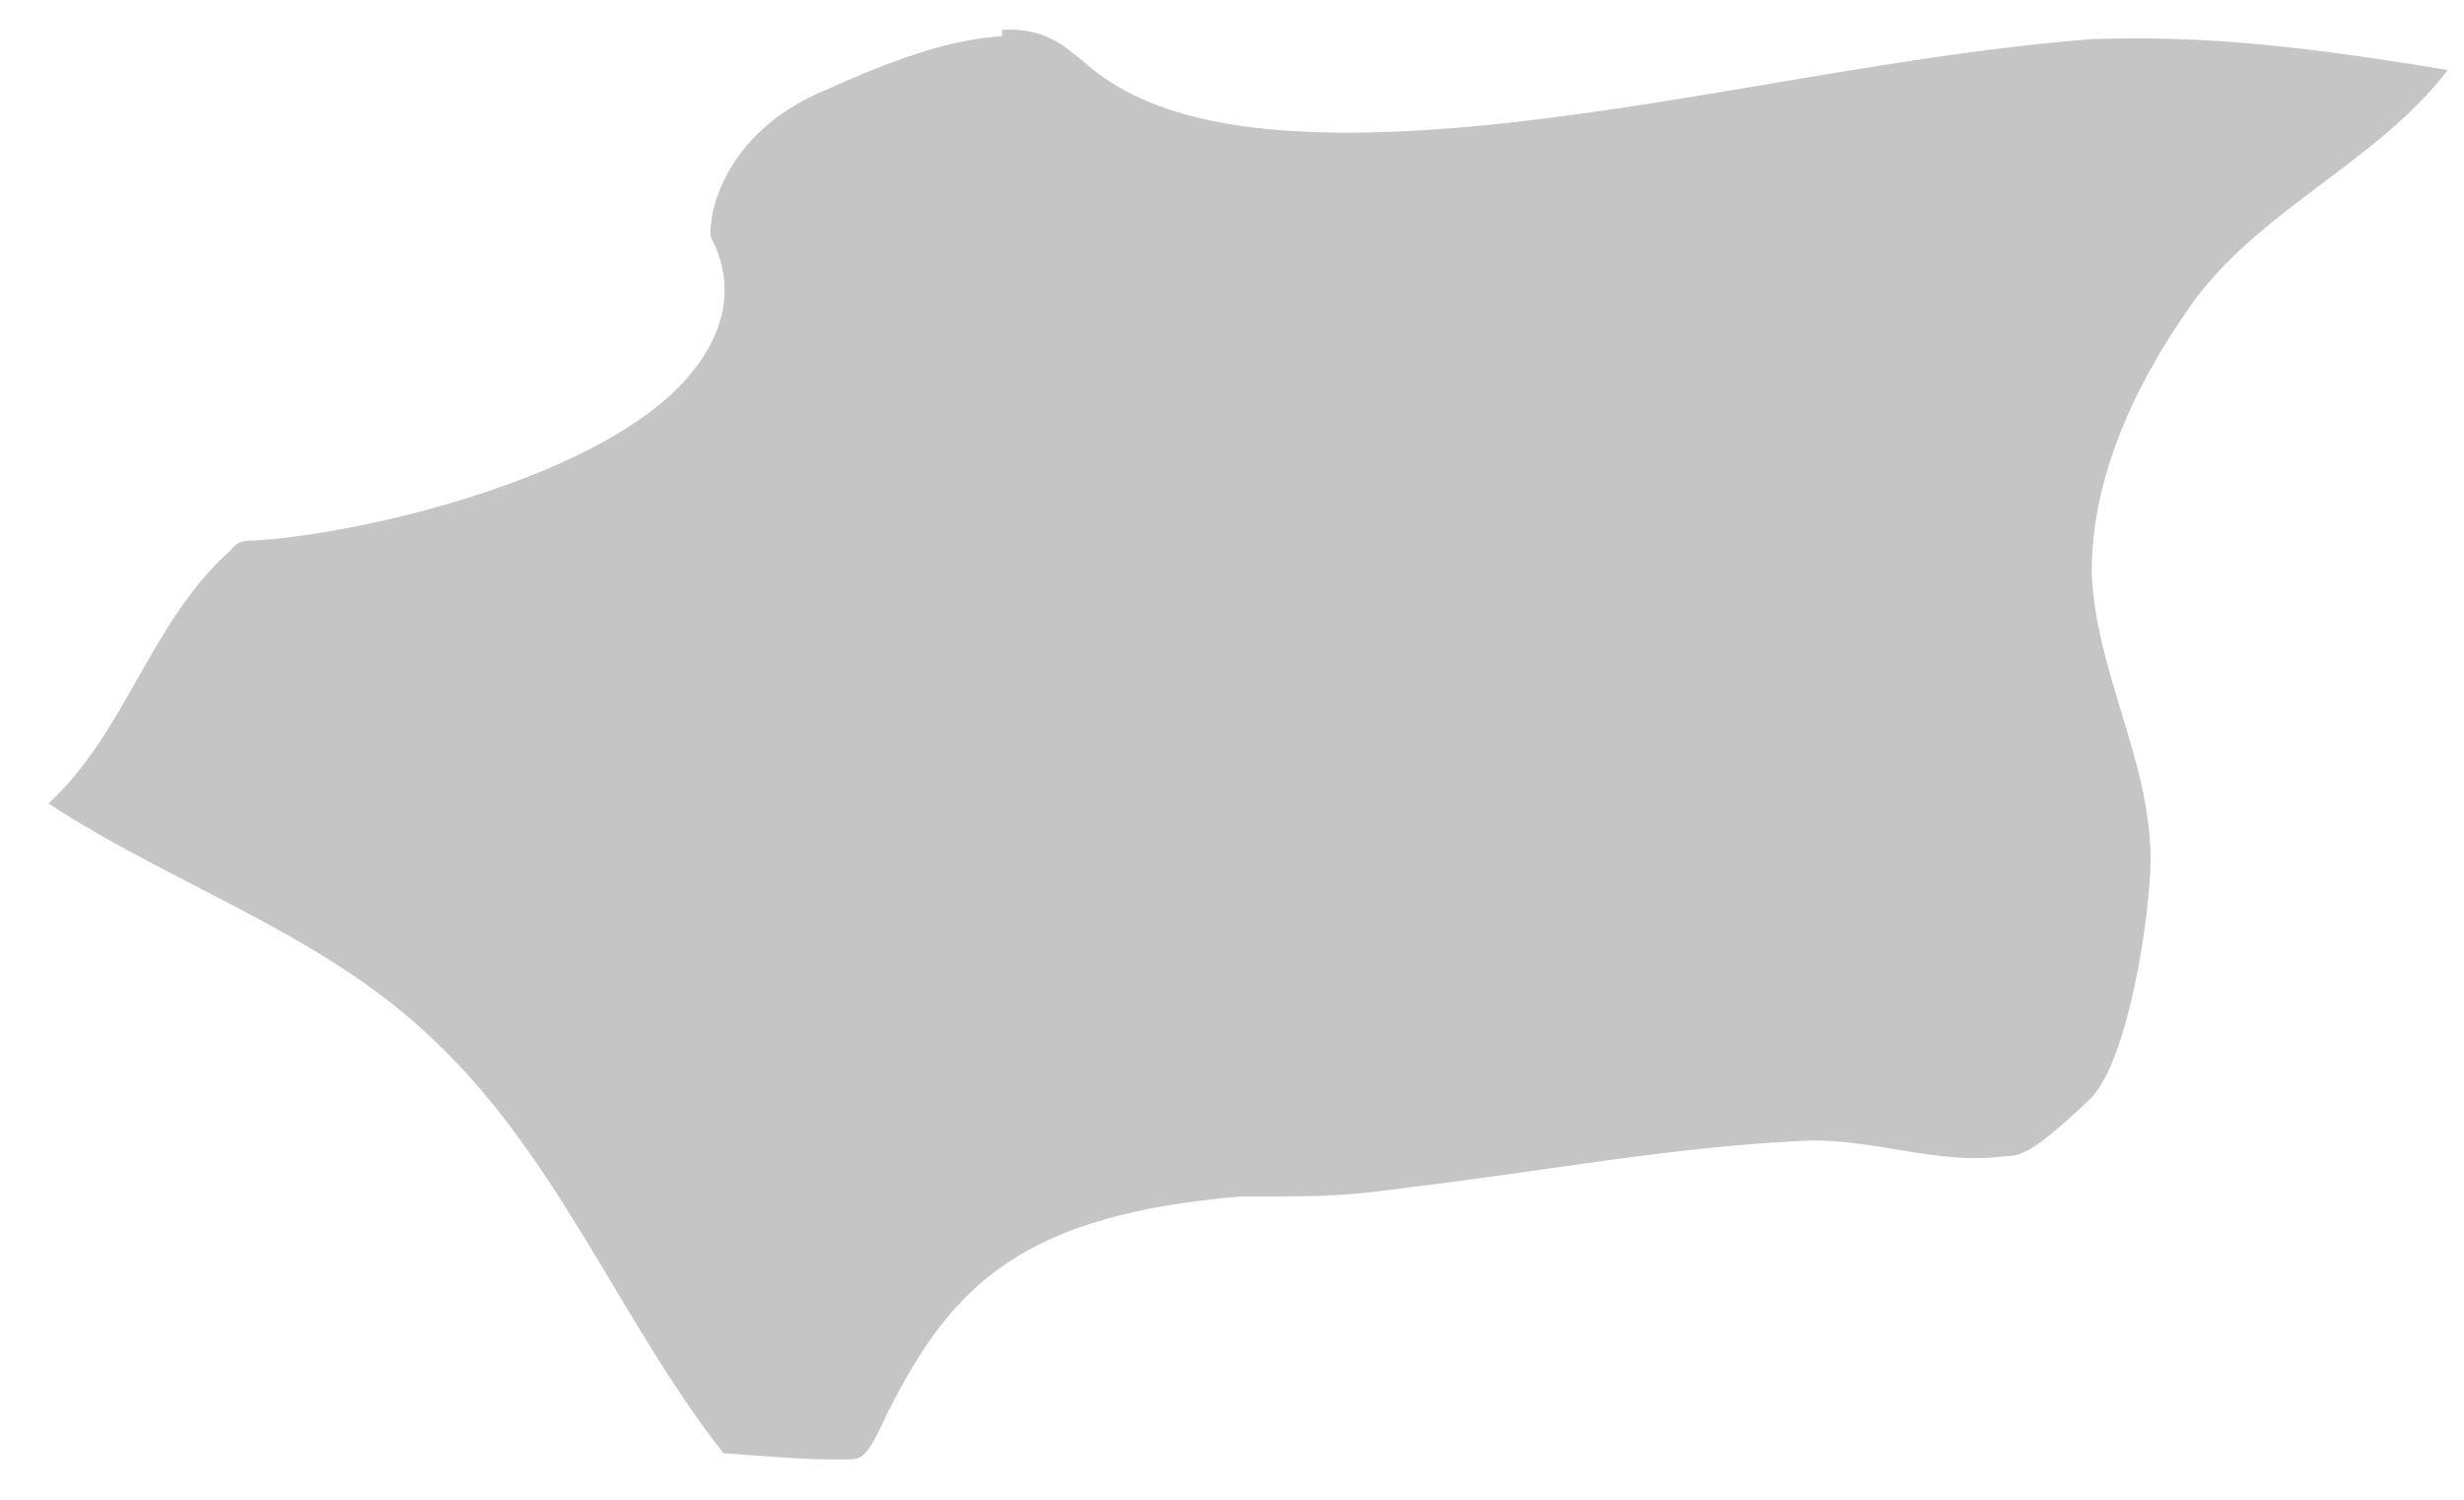 <svg width="23" height="14" viewBox="0 0 23 14" fill="none" xmlns="http://www.w3.org/2000/svg">
<path d="M9.353 0.336C9.036 0.365 8.631 0.423 7.735 0.828C6.666 1.261 6.608 2.127 6.637 2.214C6.724 2.387 6.984 2.936 6.348 3.601C5.481 4.496 3.343 4.987 2.389 5.045C2.303 5.045 2.216 5.045 2.158 5.132C1.407 5.796 1.176 6.836 0.453 7.5C1.638 8.28 3.025 8.713 4.065 9.724C5.221 10.822 5.799 12.353 6.753 13.566C7.533 13.624 7.591 13.624 7.88 13.624C8.053 13.624 8.082 13.624 8.284 13.191C8.891 11.978 9.556 11.342 11.579 11.169C12.388 11.169 12.532 11.169 13.168 11.082C14.382 10.938 15.595 10.707 16.838 10.649C17.474 10.62 18.08 10.88 18.716 10.793C18.861 10.793 18.976 10.764 19.496 10.273C19.872 9.927 20.074 8.511 20.074 8.02C20.074 7.096 19.554 6.258 19.525 5.334C19.525 4.207 20.19 3.225 20.45 2.85C21.086 1.954 22.184 1.521 22.849 0.654C21.288 0.394 20.45 0.336 19.525 0.365C17.705 0.51 15.913 0.943 14.093 1.145C11.492 1.434 10.596 1.001 10.105 0.568C9.96 0.452 9.758 0.25 9.353 0.279" fill="#C5C5C5"/>
</svg>
